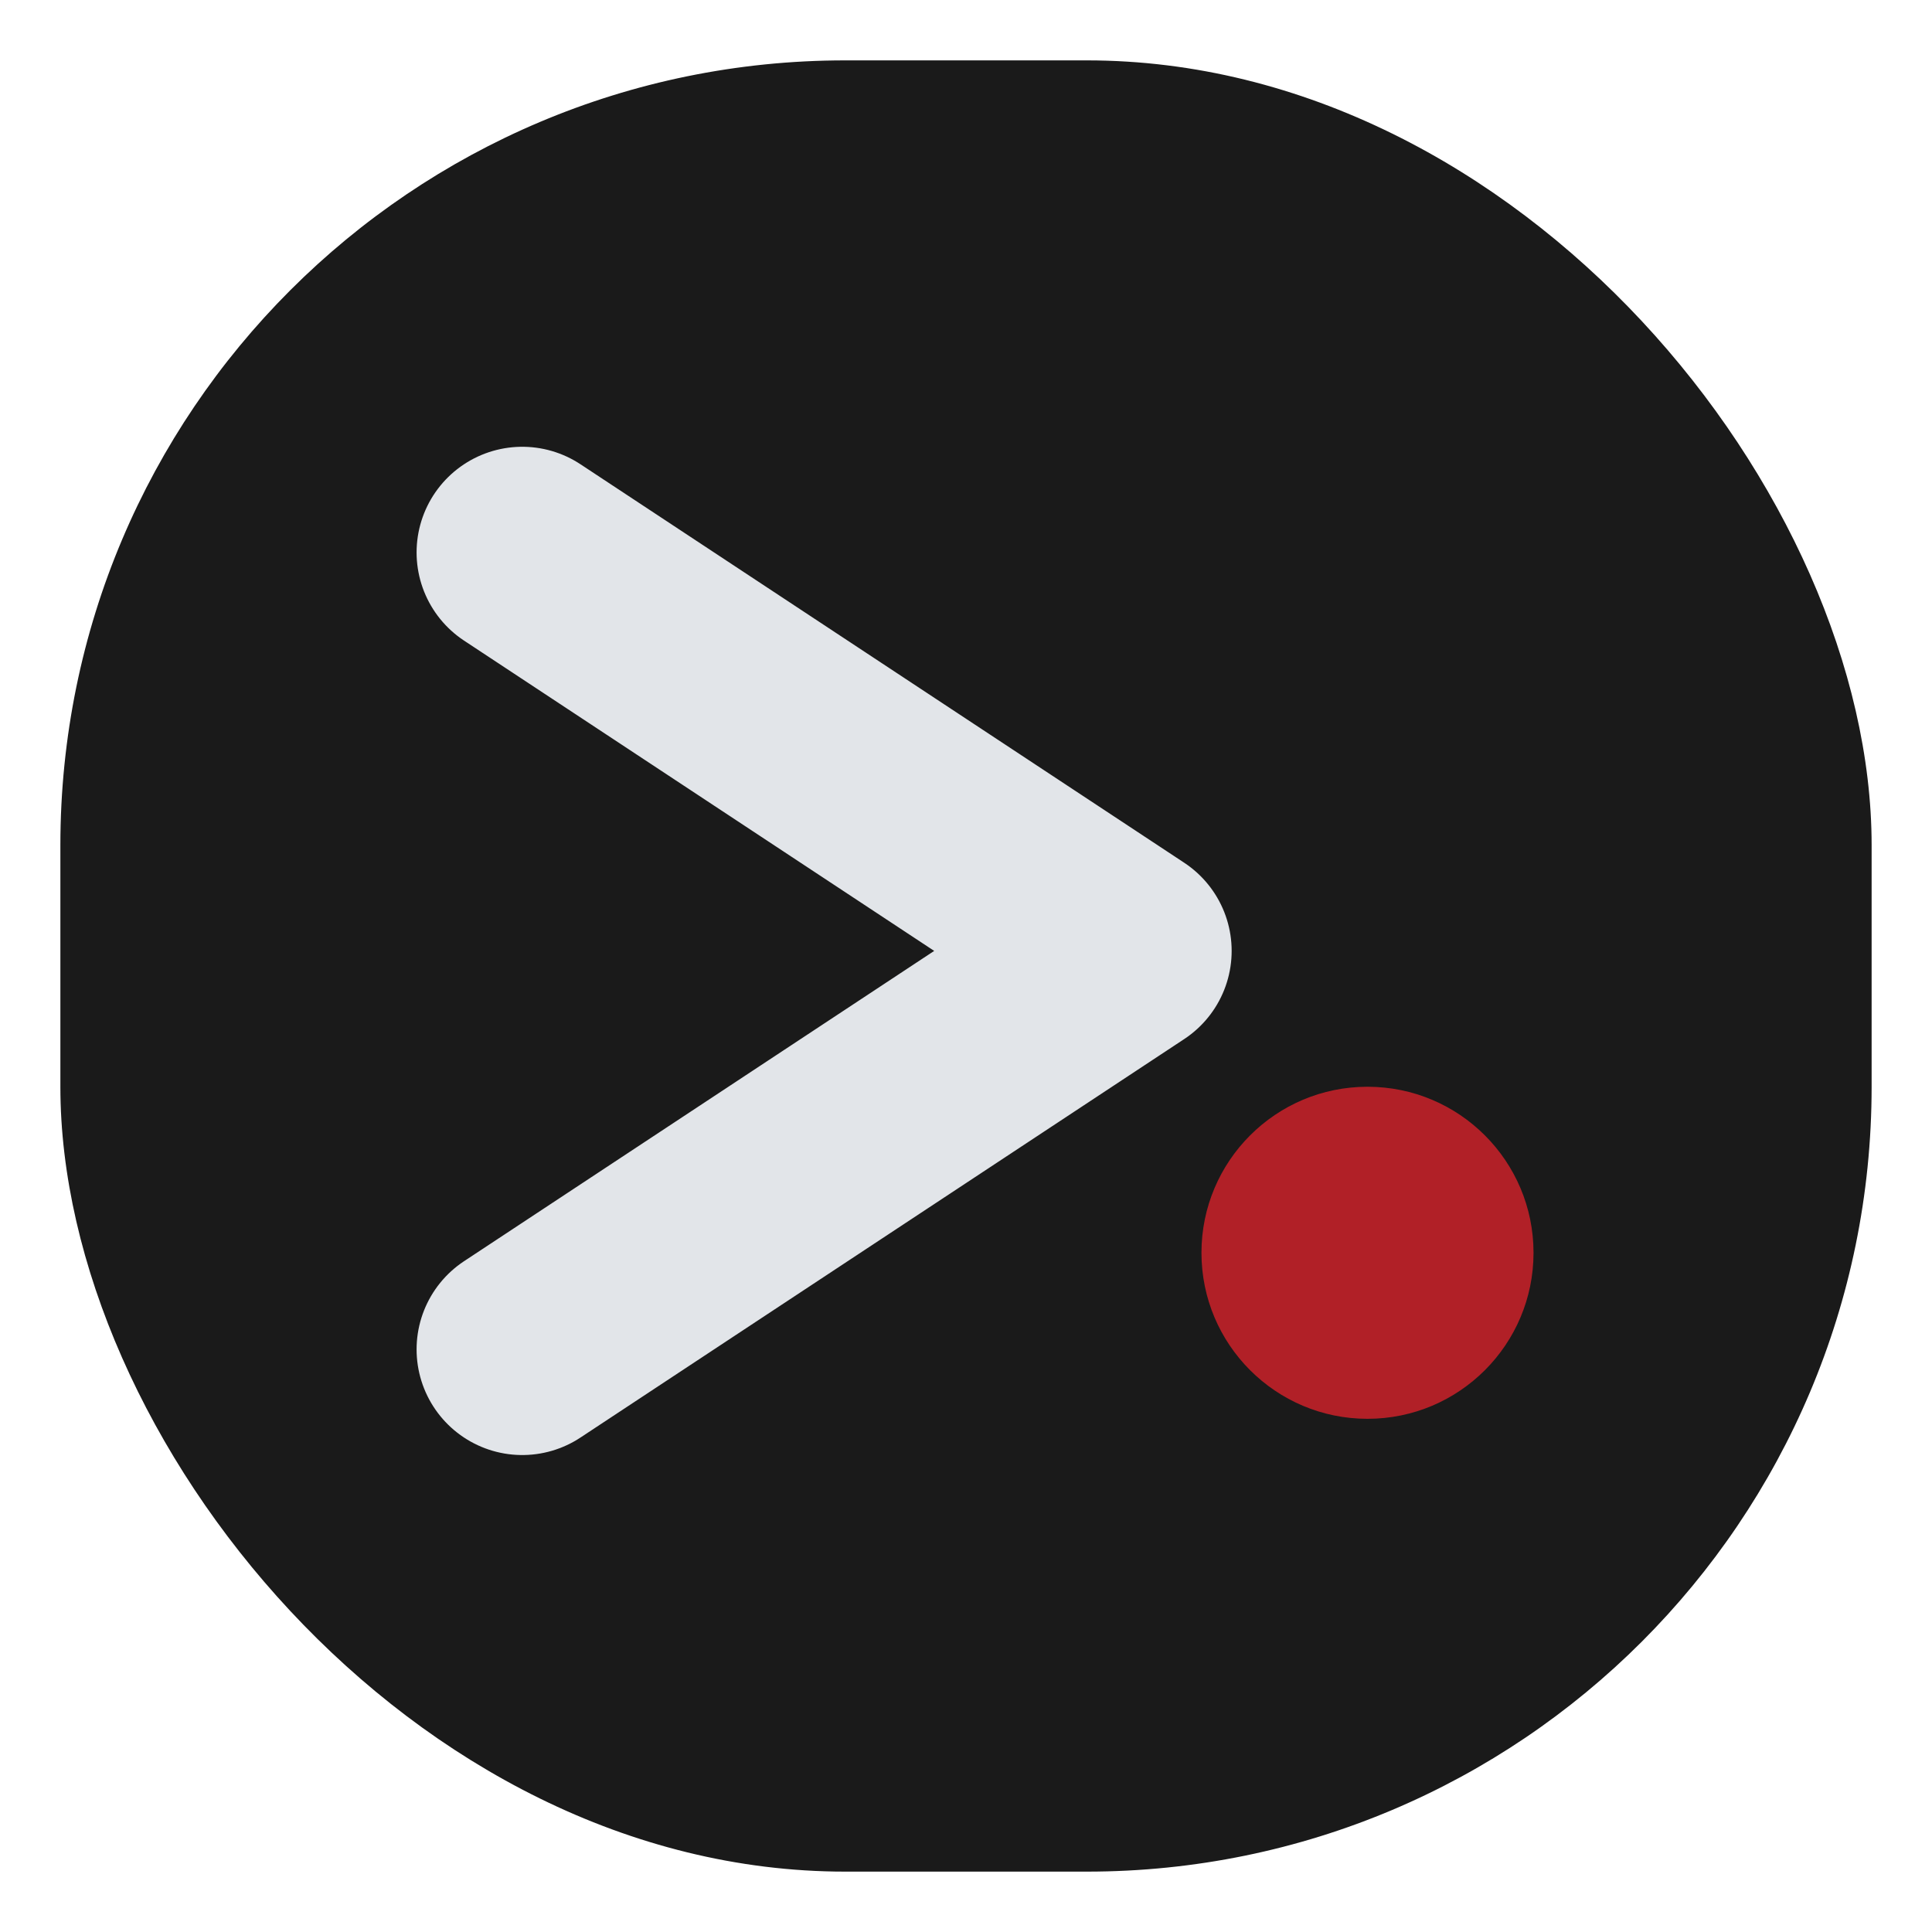 <?xml version="1.0" encoding="UTF-8"?>
<svg width="64" height="64" viewBox="0 0 64 64" shape-rendering="geometricPrecision"
     xmlns="http://www.w3.org/2000/svg" role="img" aria-labelledby="favicon_title">
  <title id="favicon_title">Cate Favicon</title>

  <rect x="2" y="2" width="60" height="60" rx="26" ry="26" fill="#1A1A1A"/>

  <circle cx="45.3" cy="41.5" r="5.5" fill="#b12027"/>

  <path
    d="M17.3,18.3 L37.3,31.5 L17.3,44.7"
    fill="none"
    stroke="#e2e5e9"
    stroke-width="7"
    stroke-linecap="round"
    stroke-linejoin="round"/>
</svg>
